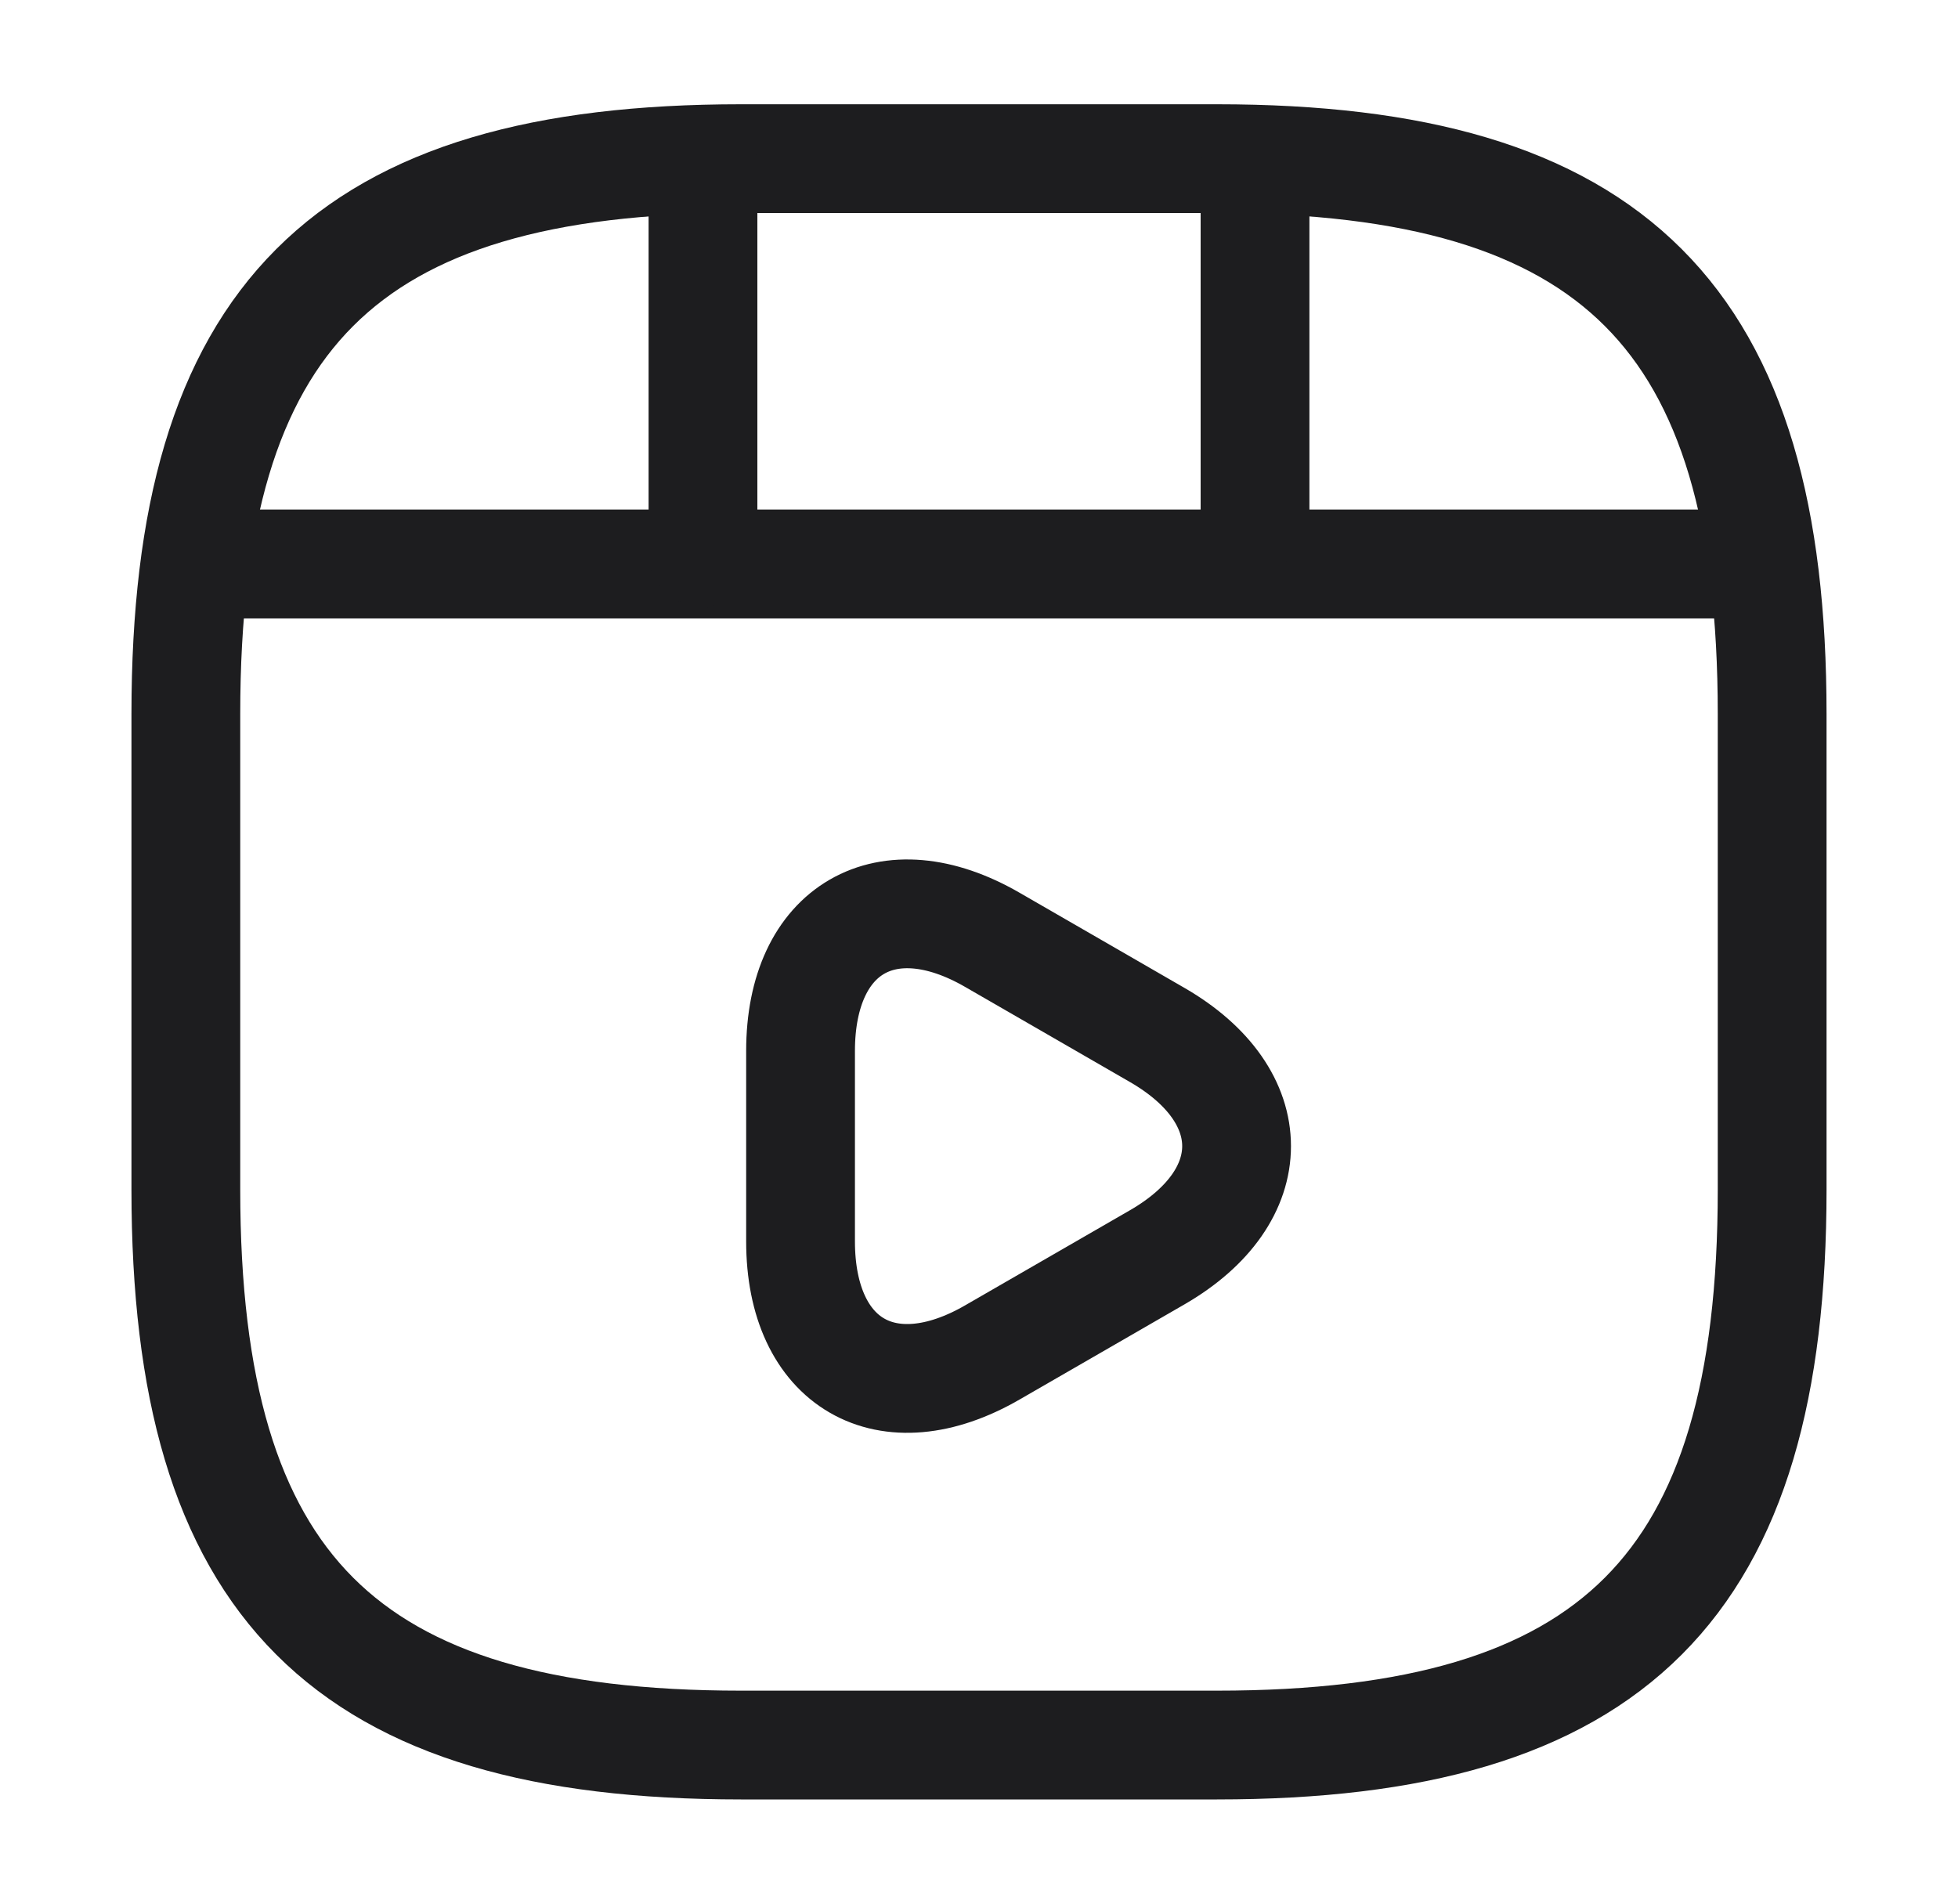 <svg width="36" height="35" viewBox="0 0 36 35" fill="none" xmlns="http://www.w3.org/2000/svg">
<path d="M32.583 21.875V13.125C32.583 5.834 29.667 2.917 22.375 2.917H13.625C6.333 2.917 3.417 5.834 3.417 13.125V21.875C3.417 29.167 6.333 32.084 13.625 32.084H22.375C29.667 32.084 32.583 29.167 32.583 21.875Z" stroke="#1D1D1F" stroke-width="2" stroke-linecap="round" stroke-linejoin="round"/>
<path d="M4.175 10.369H31.825" stroke="#1D1D1F" stroke-width="2" stroke-linecap="round" stroke-linejoin="round"/>
<path d="M12.925 3.077V10.165" stroke="#1D1D1F" stroke-width="2" stroke-linecap="round" stroke-linejoin="round"/>
<path d="M23.075 3.077V9.508" stroke="#1D1D1F" stroke-width="2" stroke-linecap="round" stroke-linejoin="round"/>
<path d="M14.719 21.073V19.323C14.719 17.077 16.308 16.158 18.248 17.281L19.765 18.156L21.281 19.031C23.221 20.154 23.221 21.991 21.281 23.114L19.765 23.989L18.248 24.864C16.308 25.987 14.719 25.069 14.719 22.823V21.073V21.073Z" stroke="#1D1D1F" stroke-width="2" stroke-miterlimit="10" stroke-linecap="round" stroke-linejoin="round"/>
</svg>
